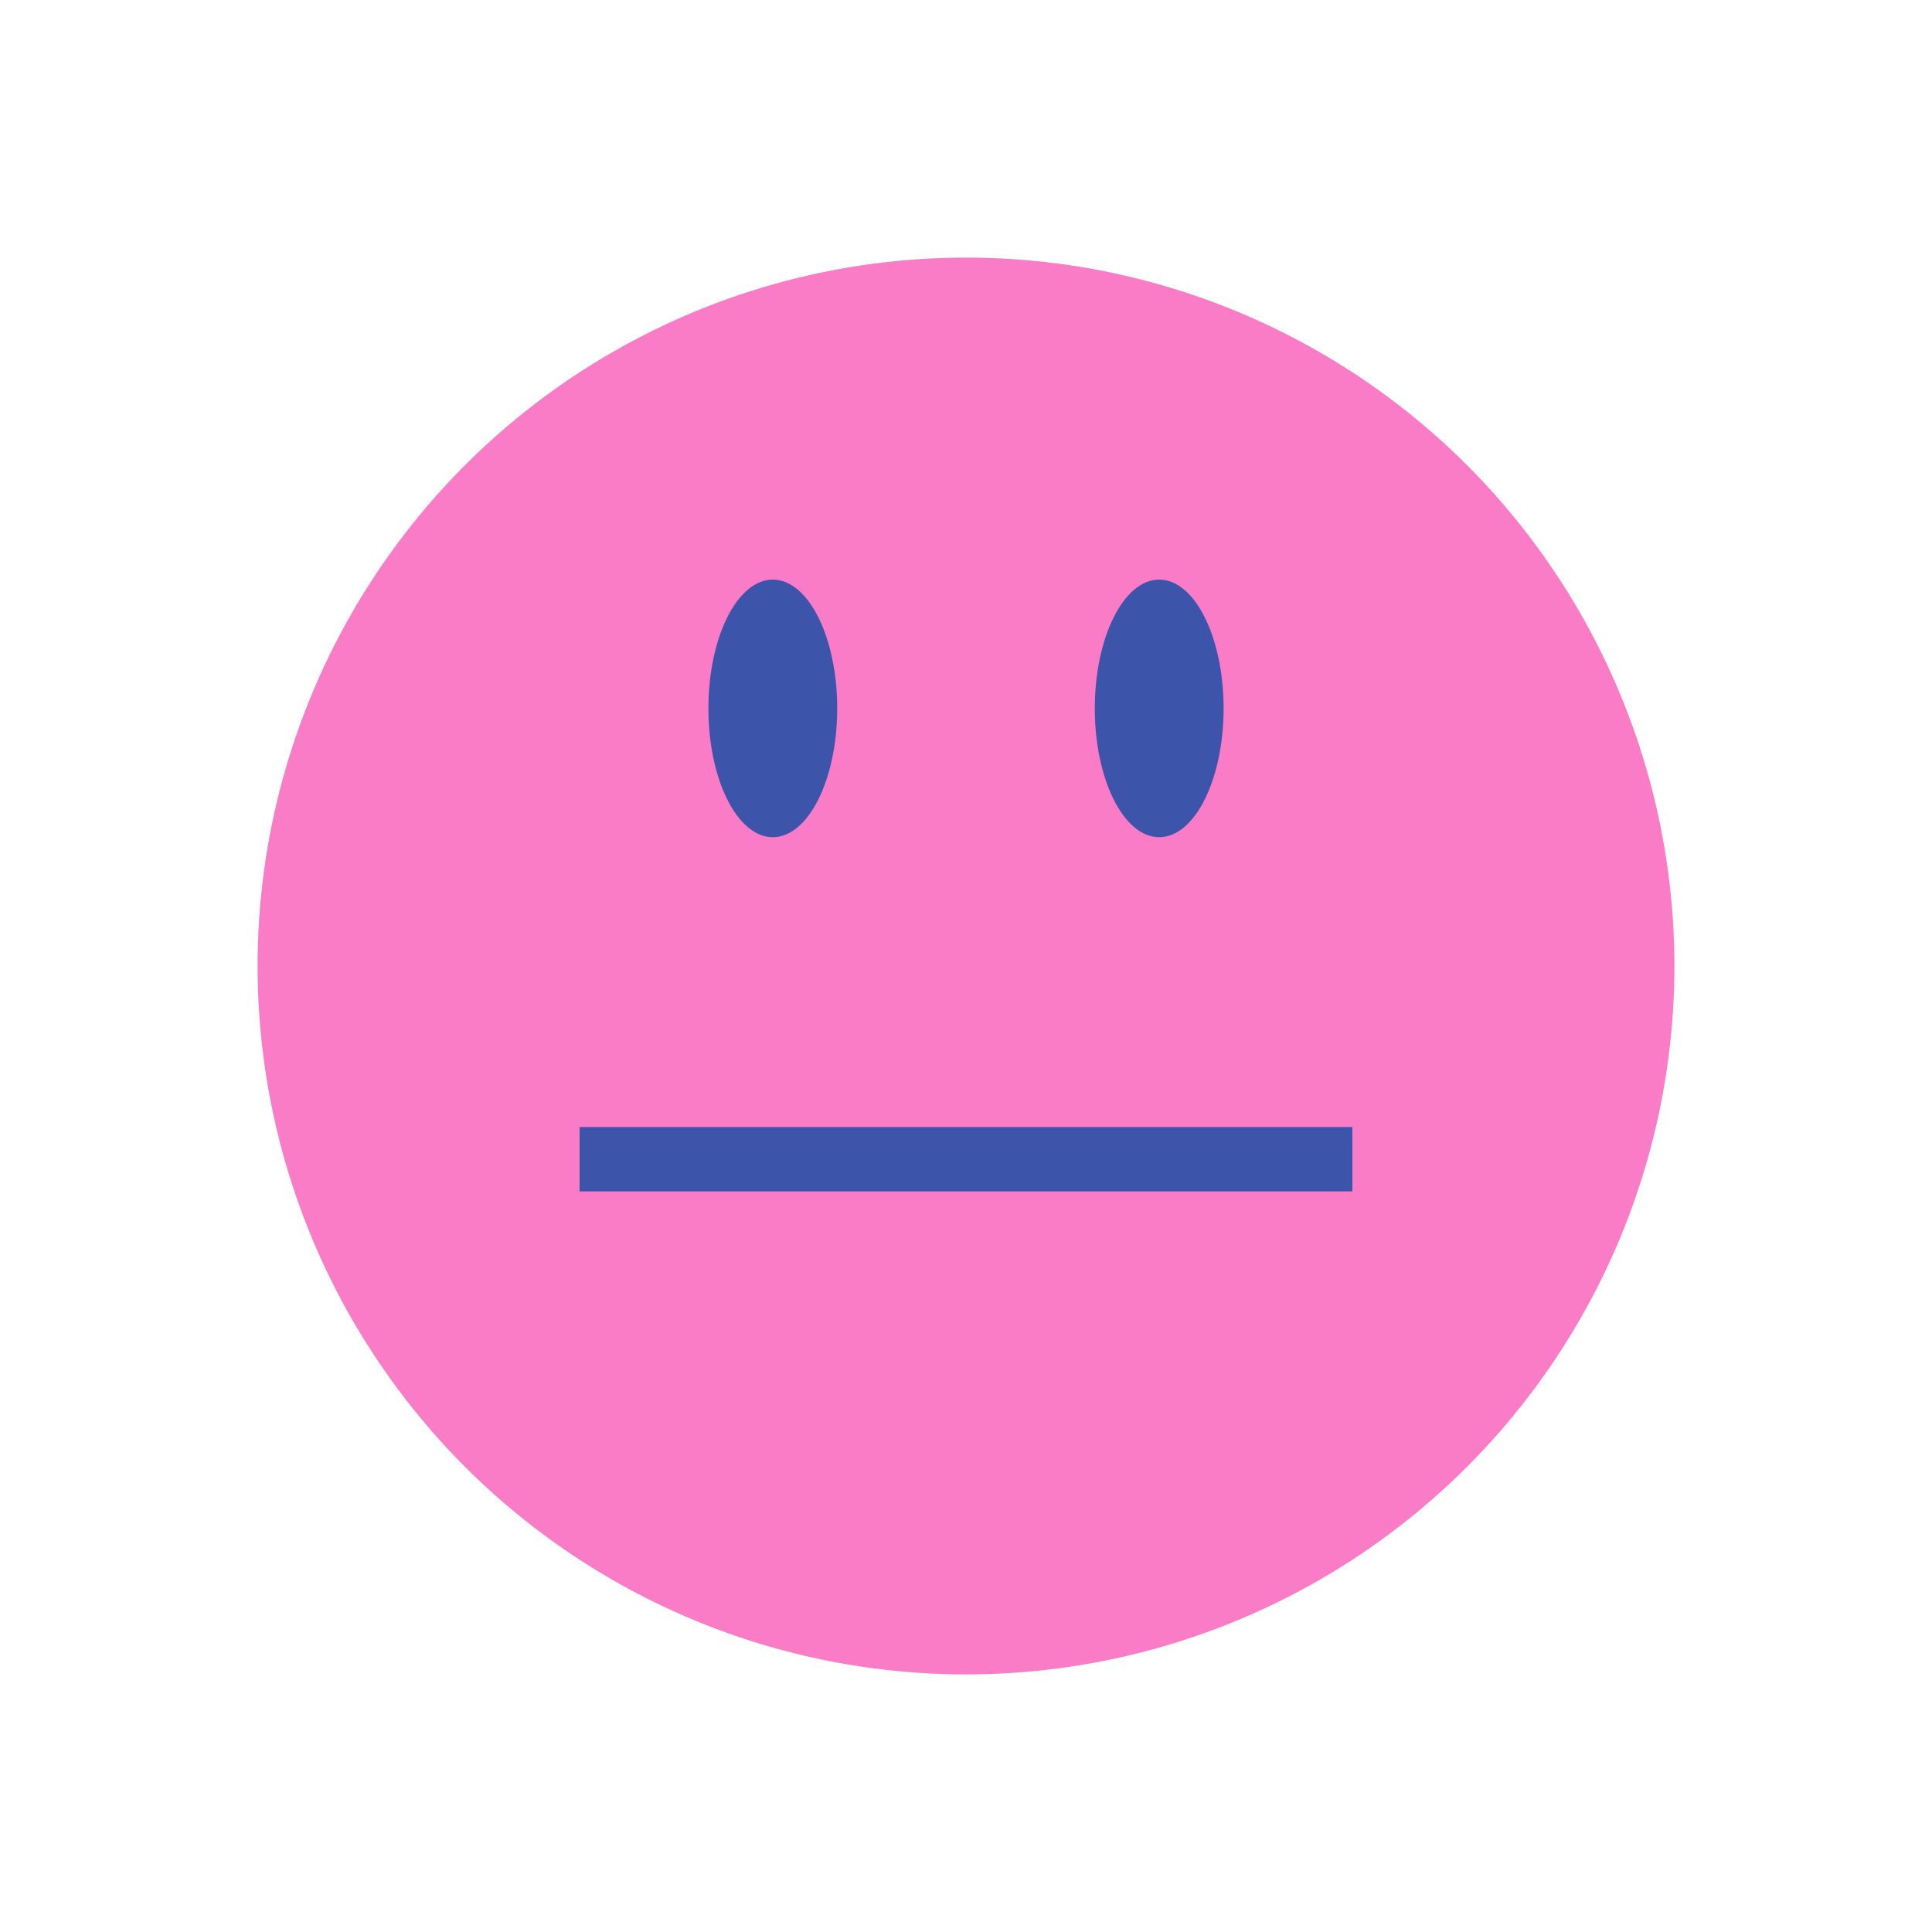 <svg xmlns="http://www.w3.org/2000/svg" fill="none" viewBox="0 0 30 30"><g filter="url(#a)"><circle cx="15" cy="14" r="11" fill="#FA7CC7"/><ellipse cx="12" cy="10" fill="#3C55AB" rx="1" ry="2"/><ellipse cx="18" cy="10" fill="#3C55AB" rx="1" ry="2"/><path stroke="#3C55AB" d="M21 17H9"/></g><defs><filter id="a" width="32" height="32" x="-1" y="-1" color-interpolation-filters="sRGB" filterUnits="userSpaceOnUse"><feFlood flood-opacity="0" result="BackgroundImageFix"/><feColorMatrix in="SourceAlpha" result="hardAlpha" values="0 0 0 0 0 0 0 0 0 0 0 0 0 0 0 0 0 0 127 0"/><feOffset dy="1"/><feGaussianBlur stdDeviation="2"/><feComposite in2="hardAlpha" operator="out"/><feColorMatrix values="0 0 0 0 0.047 0 0 0 0 0.084 0 0 0 0 0.419 0 0 0 0.2 0"/><feBlend in2="BackgroundImageFix" result="effect1_dropShadow_867_19633"/><feBlend in="SourceGraphic" in2="effect1_dropShadow_867_19633" result="shape"/></filter></defs></svg>